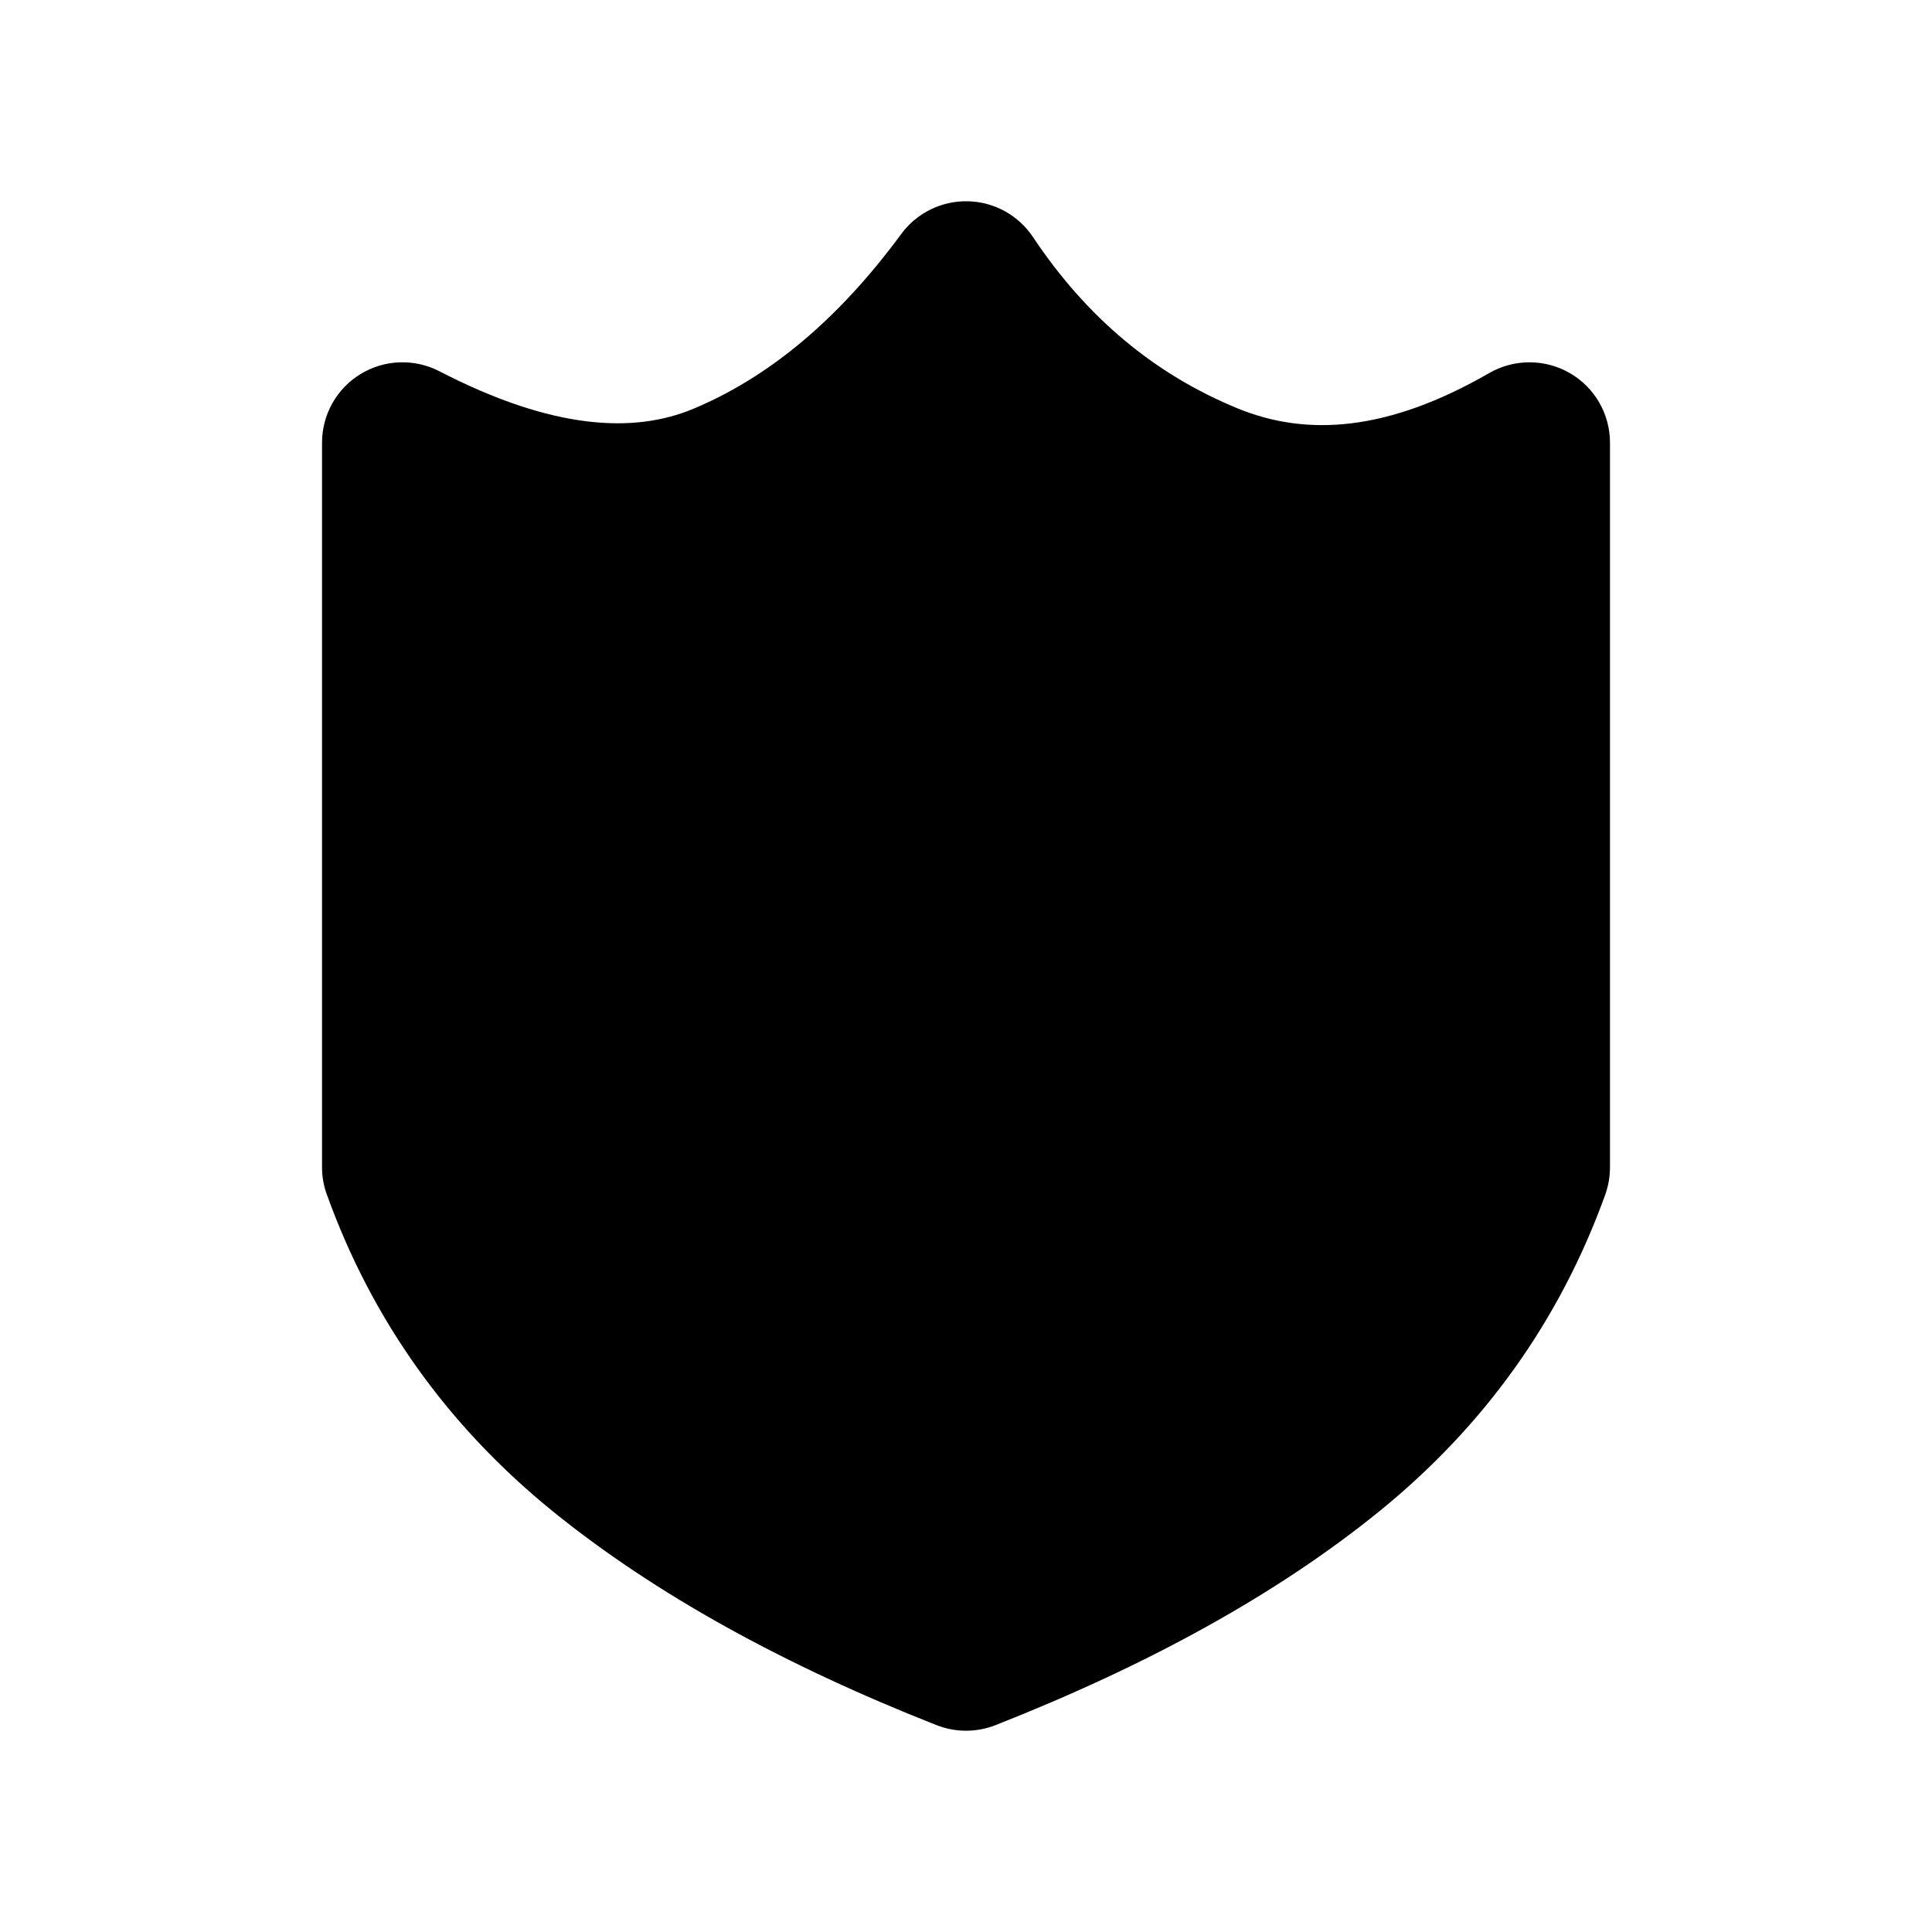 <svg width="28" height="28" viewBox="0 0 28 28" fill="none" xmlns="http://www.w3.org/2000/svg">
<path fill-rule="evenodd" clip-rule="evenodd" d="M14.027 2.917C14.407 2.925 14.759 3.118 14.971 3.436C15.758 4.616 16.746 5.431 17.942 5.921C18.947 6.331 20.119 6.251 21.584 5.406C21.945 5.199 22.39 5.199 22.751 5.407C23.113 5.616 23.333 6 23.333 6.417V16.917C23.333 17.052 23.31 17.185 23.265 17.312C22.608 19.136 21.509 20.672 19.985 21.907C18.508 23.104 16.645 24.129 14.428 25.002C14.154 25.11 13.848 25.11 13.573 25.002C11.356 24.129 9.493 23.102 8.016 21.907C6.492 20.672 5.393 19.136 4.737 17.312C4.69 17.185 4.667 17.052 4.667 16.917V6.417C4.667 6.009 4.879 5.631 5.227 5.42C5.574 5.209 6.007 5.194 6.369 5.381C8.008 6.228 9.184 6.286 10.05 5.924C11.118 5.477 12.127 4.661 13.06 3.393C13.286 3.086 13.646 2.908 14.027 2.917Z" fill="black"/>
</svg>
